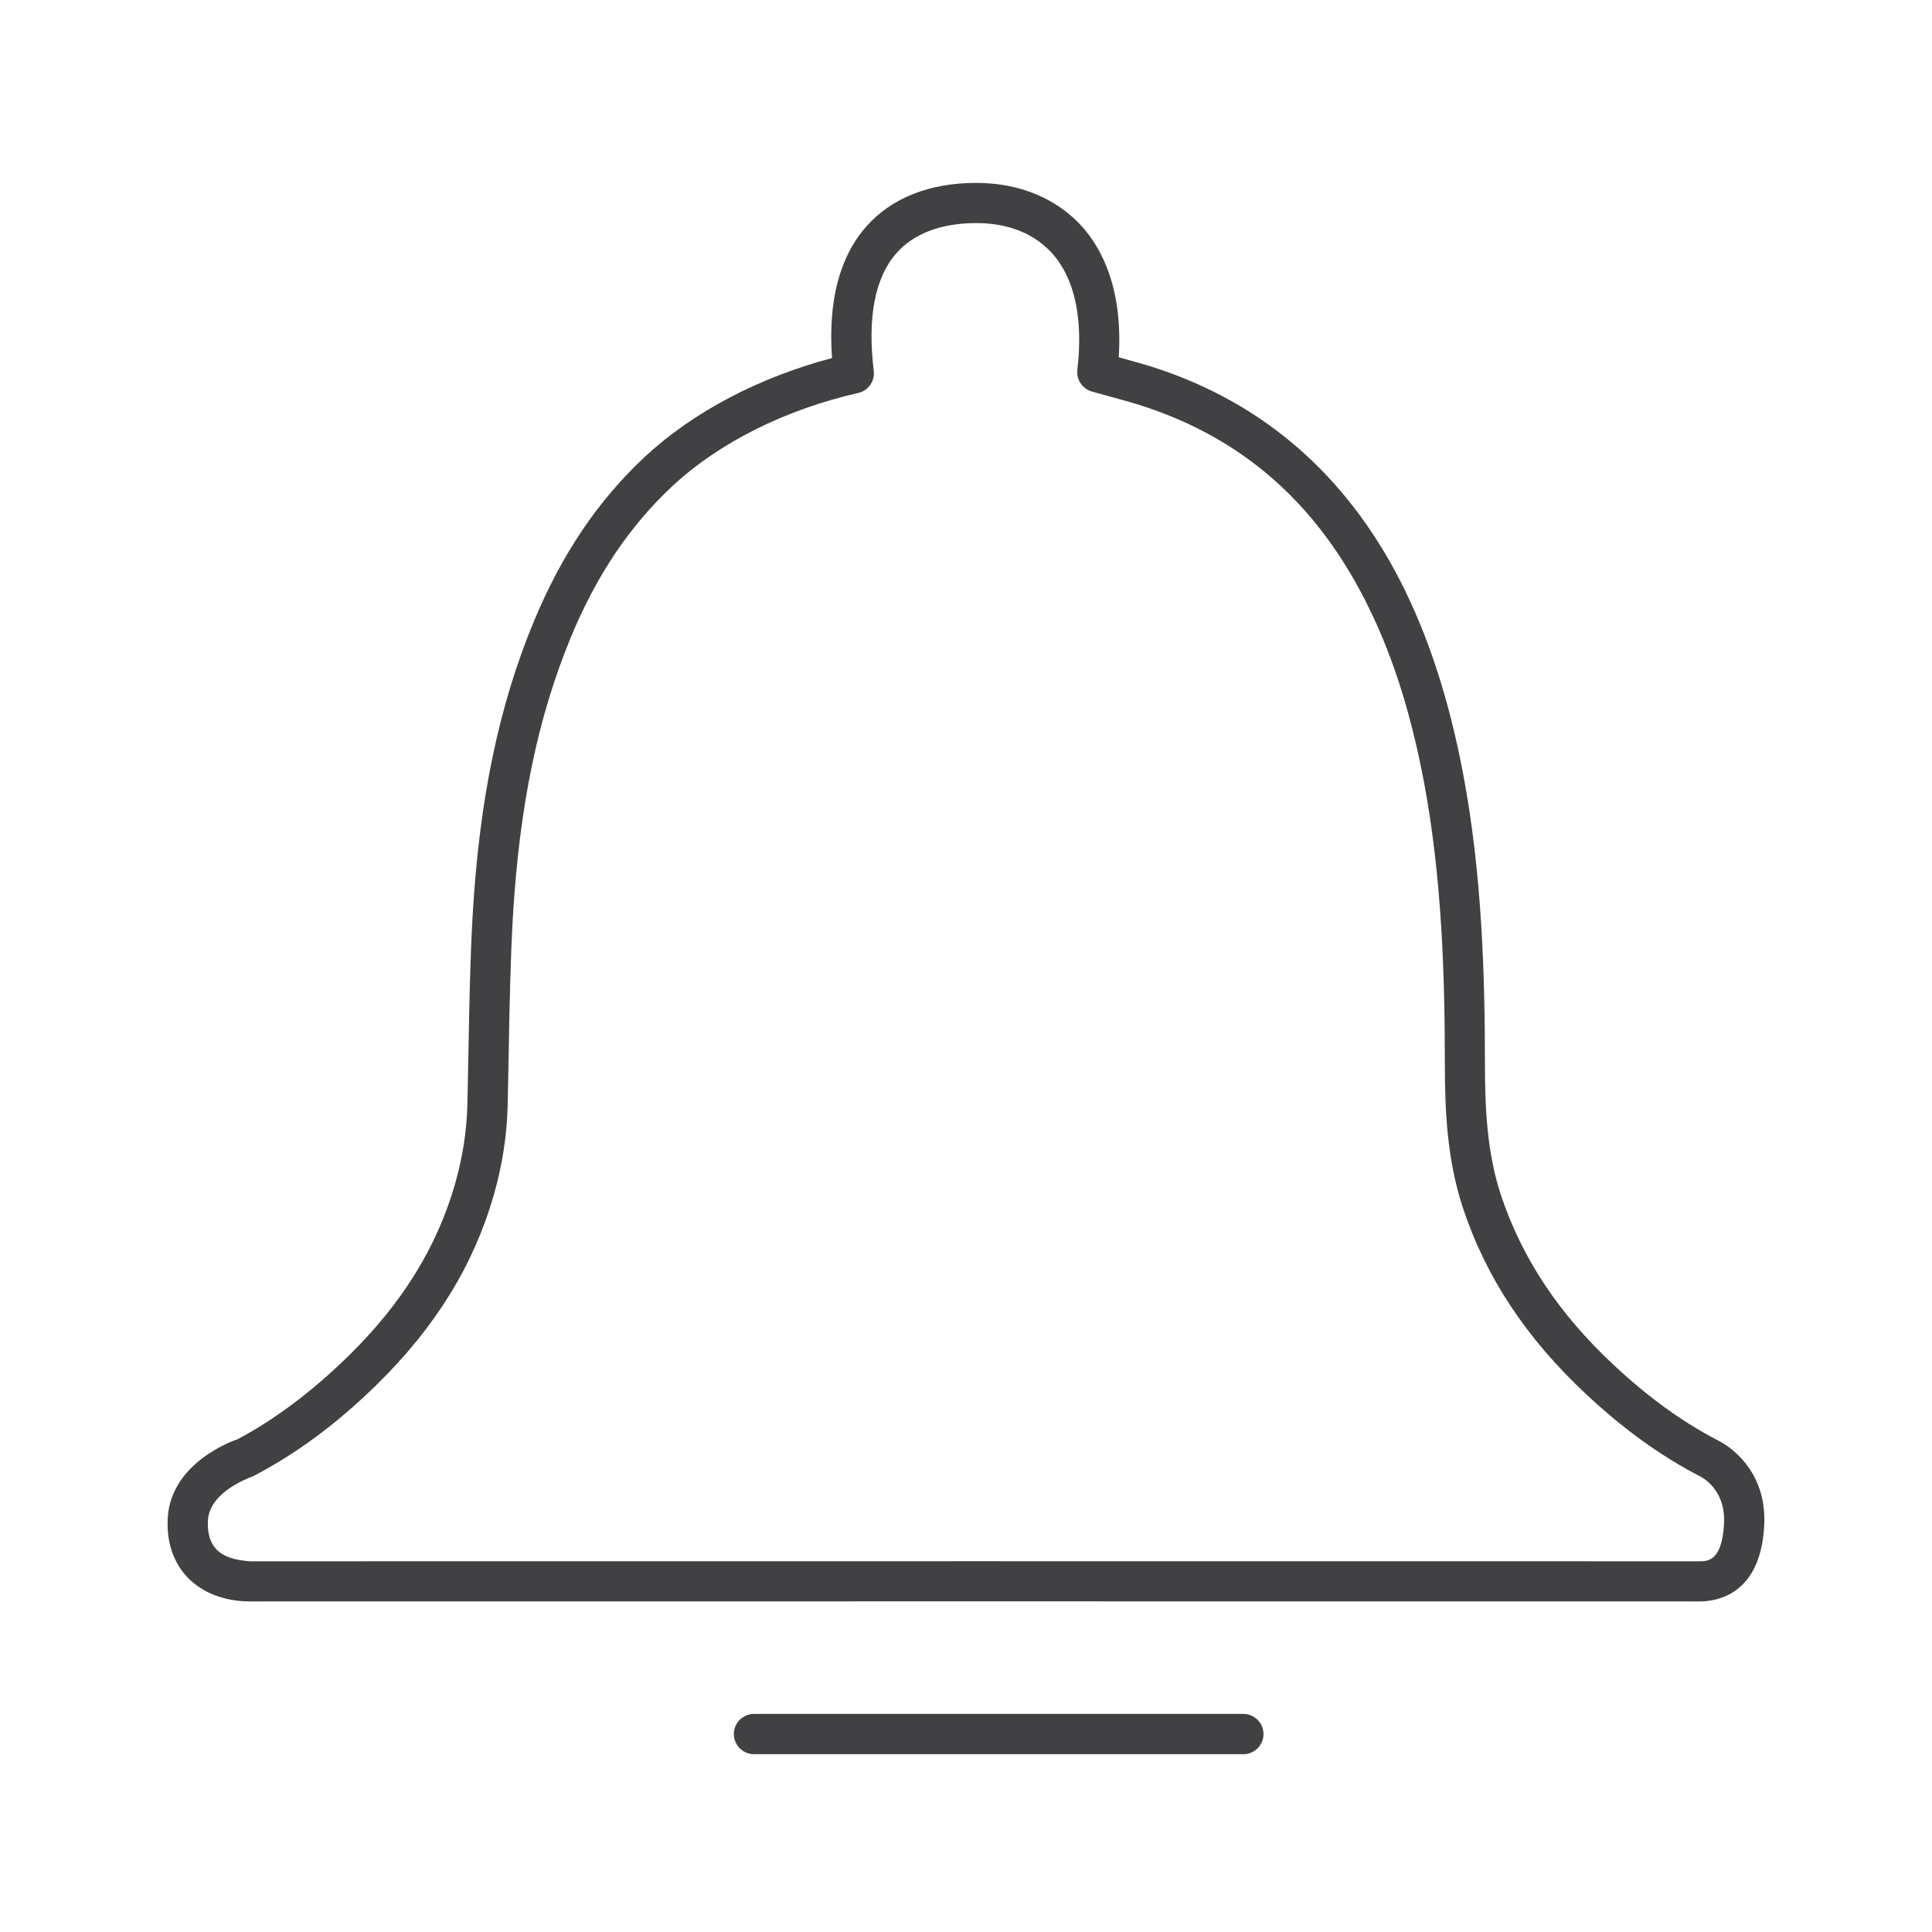 <?xml version="1.0" encoding="utf-8"?>
<!-- Generator: Adobe Illustrator 16.0.0, SVG Export Plug-In . SVG Version: 6.00 Build 0)  -->
<!DOCTYPE svg PUBLIC "-//W3C//DTD SVG 1.1//EN" "http://www.w3.org/Graphics/SVG/1.1/DTD/svg11.dtd">
<svg version="1.1" id="Layer_1" xmlns="http://www.w3.org/2000/svg" xmlns:xlink="http://www.w3.org/1999/xlink" x="0px" y="0px"
	 width="48px" height="48px" viewBox="0 0 48 48" enable-background="new 0 0 48 48" xml:space="preserve">
<g>
	<path fill="#414042" d="M30.891,42.582H18.732c-0.276,0-0.5,0.225-0.5,0.5s0.224,0.5,0.5,0.5h12.161c0.275,0,0.498-0.225,0.498-0.5
		S31.167,42.582,30.891,42.582z"/>
	<path fill="#414042" d="M42.689,35.791c-0.891-0.462-1.741-1.078-2.602-1.883c-1.365-1.275-2.281-2.659-2.801-4.229
		c-0.346-1.056-0.393-2.181-0.393-3.24c-0.002-2.162-0.067-4.708-0.545-7.229c-0.355-1.864-0.869-3.433-1.57-4.799
		c-1.34-2.598-3.357-4.363-6-5.247c-0.312-0.104-0.627-0.19-0.943-0.276l-0.04-0.011c0.106-1.703-0.421-2.696-0.903-3.238
		c-0.629-0.706-1.565-1.095-2.638-1.095c-1.158,0-2.102,0.373-2.727,1.079c-0.669,0.755-0.956,1.855-0.856,3.273
		c-1.814,0.48-3.449,1.339-4.641,2.445c-1.171,1.09-2.078,2.434-2.772,4.11c-0.866,2.095-1.347,4.408-1.515,7.281
		c-0.064,1.125-0.084,2.252-0.104,3.379l-0.027,1.334c-0.016,0.658-0.121,1.326-0.311,1.986c-0.451,1.562-1.313,2.951-2.634,4.248
		c-0.923,0.904-1.851,1.594-2.764,2.078c-0.068,0.023-1.661,0.561-1.736,1.965c-0.039,0.742,0.243,1.204,0.486,1.461
		c0.37,0.39,0.924,0.604,1.559,0.604c0.027,0,0.052,0,0.078,0c11.981-0.002,23.957-0.002,35.936,0c0.453,0,1.516-0.185,1.605-1.884
		C43.914,36.37,42.719,35.805,42.689,35.791z M42.227,38.79c-11.979-0.002-23.956-0.002-35.936,0c-0.014,0-0.026,0.001-0.039,0.002
		c-0.371-0.021-0.687-0.101-0.873-0.295c-0.158-0.166-0.23-0.408-0.213-0.722c0.039-0.719,1.041-1.064,1.125-1.1
		c1.077-0.56,2.083-1.306,3.077-2.281c1.448-1.422,2.395-2.955,2.895-4.686c0.214-0.743,0.332-1.496,0.35-2.239l0.026-1.341
		c0.02-1.115,0.04-2.23,0.103-3.341c0.162-2.757,0.62-4.968,1.441-6.956c0.638-1.54,1.465-2.77,2.529-3.76
		c1.157-1.075,2.795-1.895,4.61-2.308c0.25-0.056,0.416-0.293,0.386-0.547c-0.161-1.337,0.03-2.324,0.569-2.932
		c0.544-0.613,1.376-0.742,1.979-0.742c0.555,0,1.332,0.132,1.891,0.76c0.555,0.621,0.768,1.619,0.619,2.886
		c-0.027,0.243,0.125,0.472,0.359,0.539l0.45,0.124c0.298,0.082,0.597,0.162,0.89,0.26c2.419,0.81,4.196,2.366,5.428,4.756
		c0.666,1.297,1.135,2.737,1.479,4.529c0.462,2.44,0.523,4.93,0.525,7.041c0,1.144,0.053,2.364,0.443,3.556
		c0.573,1.735,1.577,3.254,3.068,4.646c0.926,0.866,1.85,1.534,2.844,2.049c0.006,0.004,0.627,0.299,0.581,1.164
		C42.785,38.79,42.422,38.79,42.227,38.79z"/>
</g>
</svg>

